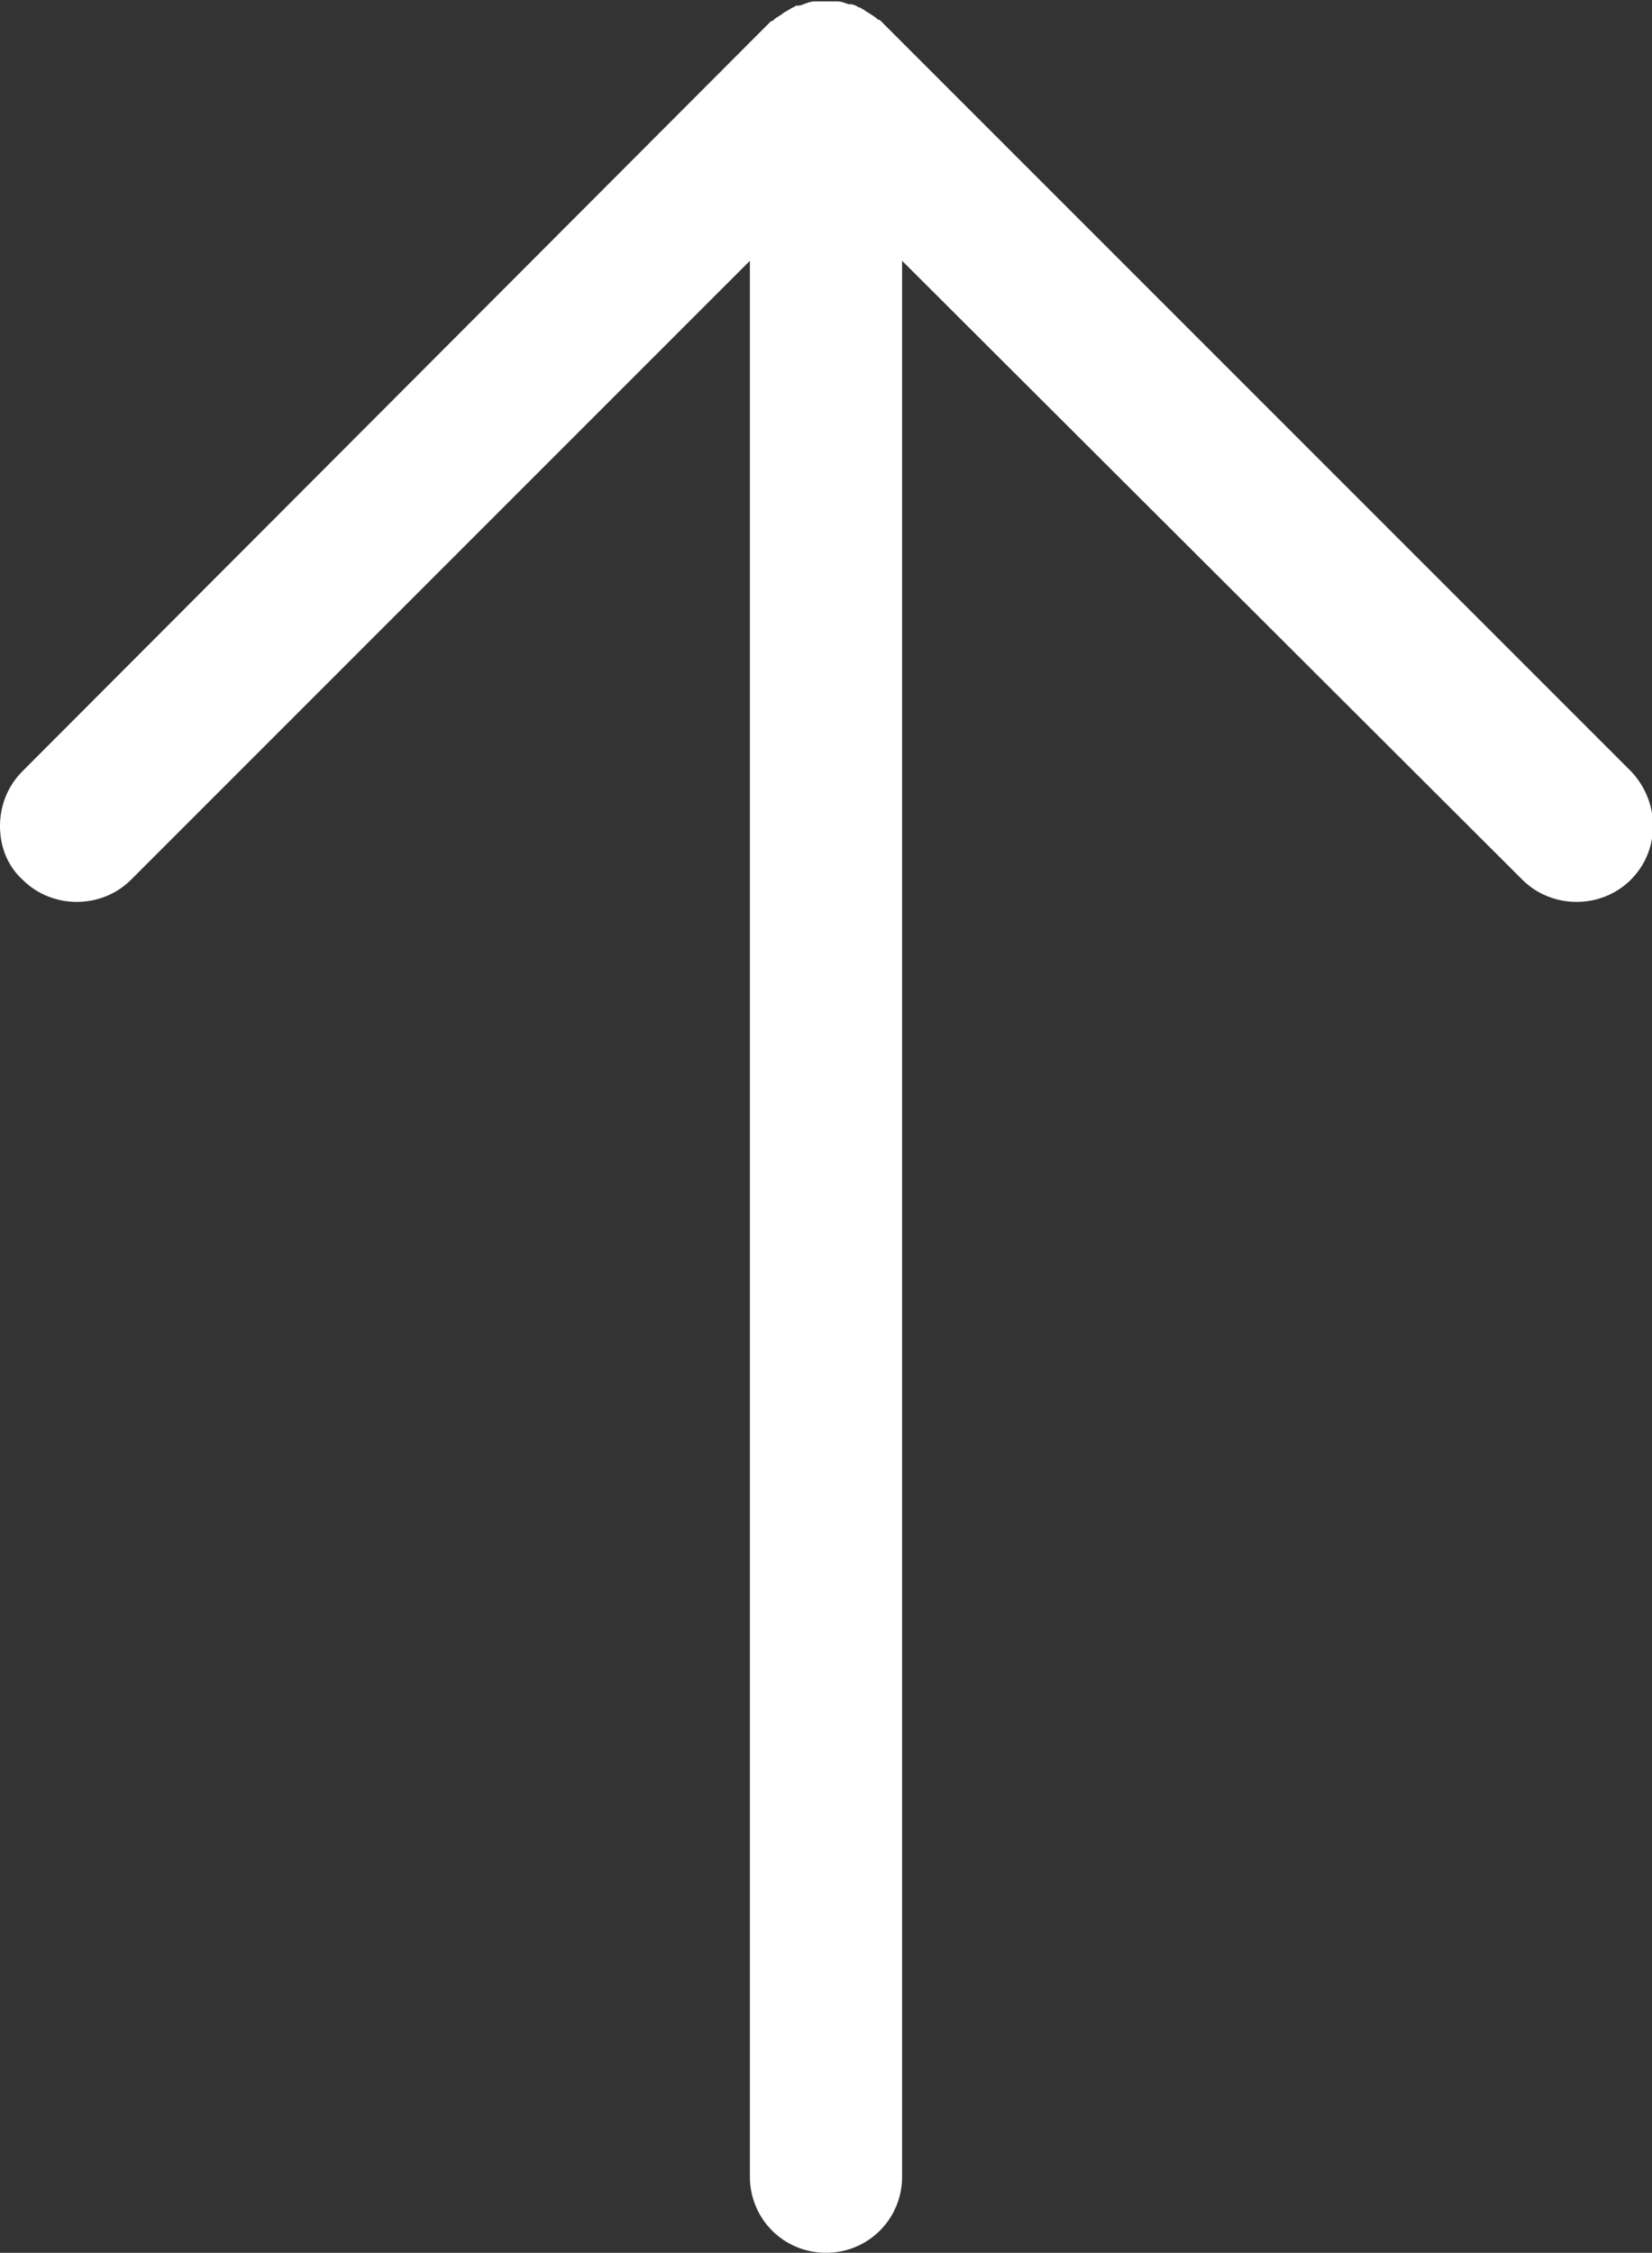 <?xml version="1.0" encoding="utf-8"?>
<!-- Generator: Adobe Illustrator 18.0.0, SVG Export Plug-In . SVG Version: 6.00 Build 0)  -->
<!DOCTYPE svg PUBLIC "-//W3C//DTD SVG 1.1//EN" "http://www.w3.org/Graphics/SVG/1.1/DTD/svg11.dtd">
<svg version="1.1" id="Layer_1" xmlns="http://www.w3.org/2000/svg" xmlns:xlink="http://www.w3.org/1999/xlink" x="0px" y="0px"
	 viewBox="0 0 117.2 159.8" style="enable-background:new 0 0 117.2 159.8;" xml:space="preserve">
<rect x="0" y="0" width="117.2" height="159.8" fill="#333333" stroke="none"/>
<path style="fill:#FFFFFF;" d="M115.7,54.7L62.5,1.5c-0.1-0.1-0.1-0.1-0.2-0.1c-0.2-0.2-0.4-0.3-0.7-0.5c-0.2-0.1-0.4-0.3-0.7-0.4
	c-0.1,0-0.1-0.1-0.2-0.1c-0.2-0.1-0.3-0.1-0.5-0.1c-0.3-0.1-0.5-0.2-0.8-0.2c-0.3,0-0.5,0-0.8,0c-0.3,0-0.5,0-0.8,0
	c-0.3,0-0.5,0.1-0.8,0.2c-0.2,0.1-0.3,0.1-0.5,0.1c-0.1,0-0.1,0.1-0.2,0.1c-0.2,0.1-0.5,0.3-0.7,0.4c-0.2,0.2-0.5,0.3-0.7,0.5
	c-0.1,0.1-0.1,0.1-0.2,0.1L1.6,54.7C0.5,55.8,0,57.2,0,58.6c0,1.4,0.5,2.8,1.6,3.8c2.1,2.1,5.6,2.1,7.7,0l43.9-43.9v135.9
	c0,3,2.4,5.4,5.4,5.4c3,0,5.4-2.4,5.4-5.4V18.5L108,62.4c2.1,2.1,5.6,2.1,7.7,0S117.8,56.9,115.7,54.7z"/>
</svg>

